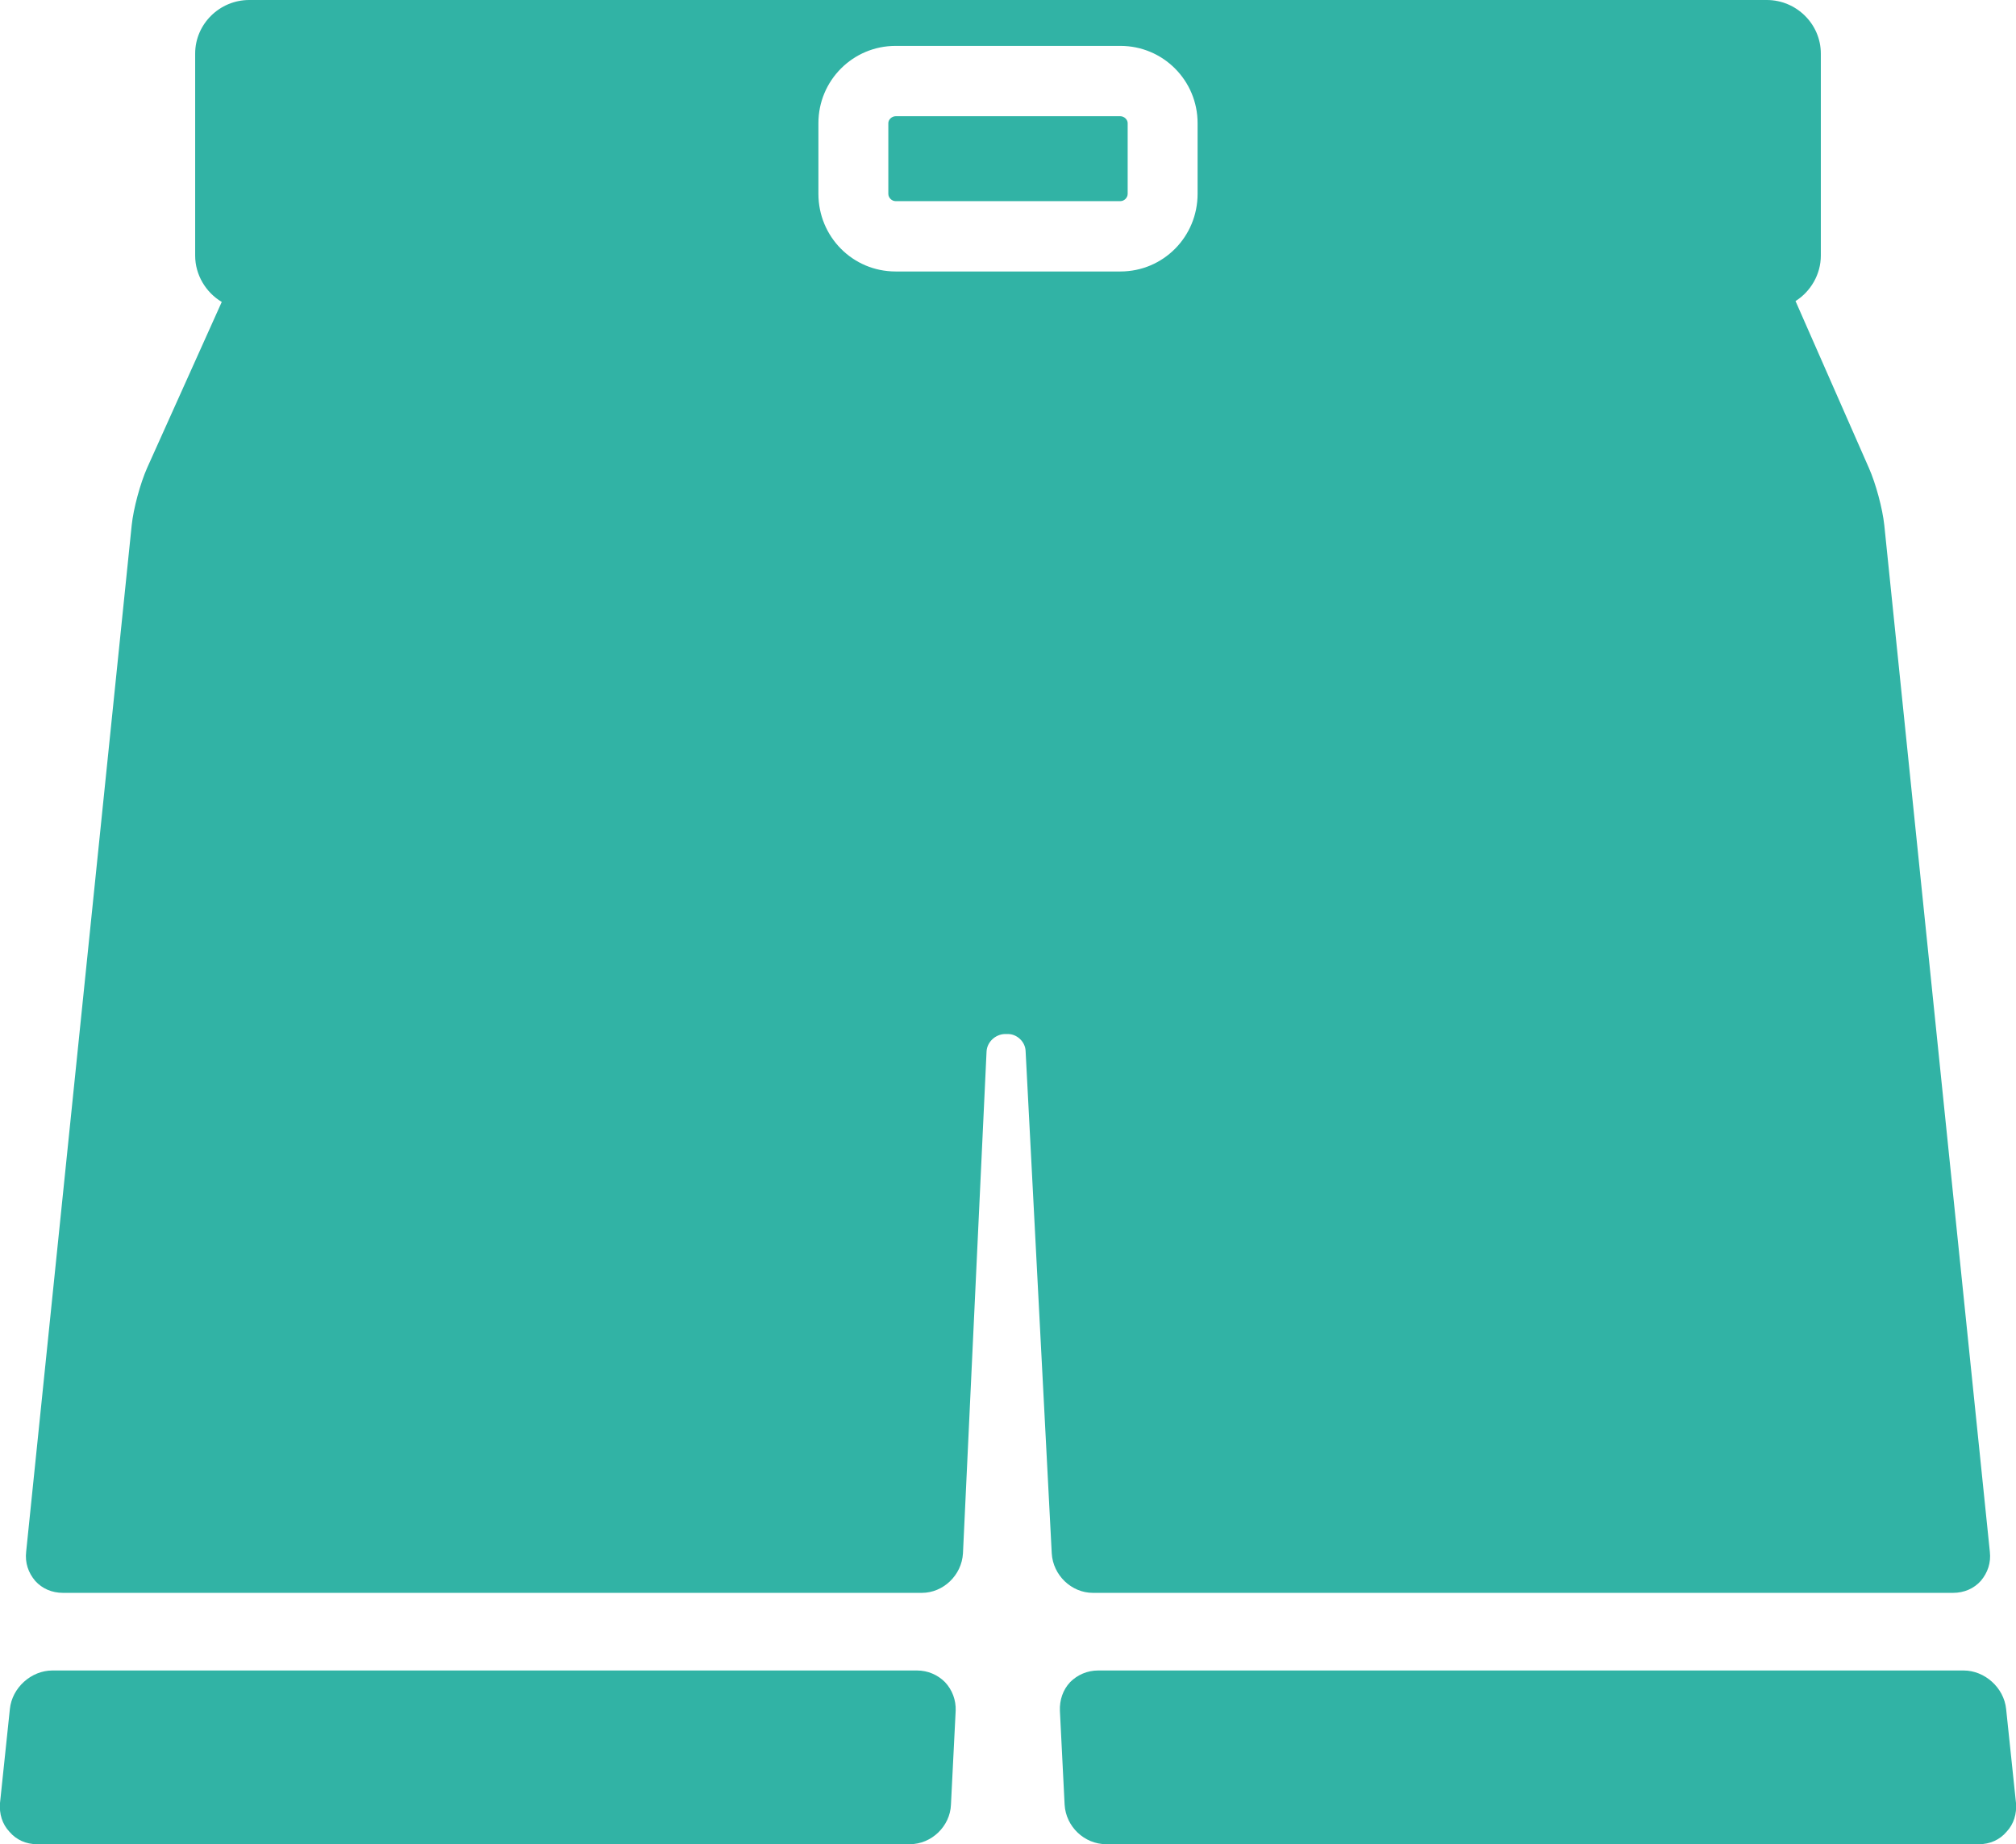 <?xml version="1.0" encoding="utf-8"?>
<svg xmlns="http://www.w3.org/2000/svg"
	xmlns:xlink="http://www.w3.org/1999/xlink"
	width="47px" height="43px" viewBox="0 0 47 43">
<path fillRule="evenodd" d="M 46.78 42.71C 46.62 42.9 46.39 43 46.14 43 46.14 43 25.79 43 25.79 43 25.28 43 24.85 42.59 24.82 42.08 24.82 42.08 24.71 39.89 24.71 39.89 24.7 39.64 24.78 39.4 24.95 39.22 25.12 39.05 25.35 38.95 25.6 38.95 25.6 38.95 45.78 38.95 45.78 38.95 46.27 38.95 46.72 39.35 46.77 39.85 46.77 39.85 47 42.04 47 42.04 47.02 42.29 46.95 42.53 46.78 42.71ZM 45.53 37.14C 45.53 37.14 25.48 37.14 25.48 37.14 24.98 37.14 24.55 36.73 24.52 36.22 24.52 36.22 23.91 24.5 23.91 24.5 23.9 24.29 23.71 24.11 23.5 24.11 23.5 24.11 23.42 24.11 23.42 24.11 23.2 24.12 23.01 24.3 23 24.52 23 24.52 22.45 36.22 22.45 36.22 22.42 36.73 21.99 37.14 21.49 37.14 21.49 37.14 1.47 37.14 1.47 37.14 1.21 37.14 0.98 37.04 0.82 36.86 0.66 36.67 0.58 36.44 0.61 36.18 0.61 36.18 3.07 12.25 3.07 12.25 3.11 11.86 3.27 11.27 3.43 10.91 3.43 10.91 5.17 7.04 5.17 7.04 4.8 6.82 4.55 6.41 4.55 5.96 4.55 5.96 4.55 1.25 4.55 1.25 4.55 0.56 5.12-0 5.81-0 5.81-0 41.19-0 41.19-0 41.88-0 42.45 0.56 42.45 1.25 42.45 1.25 42.45 5.96 42.45 5.96 42.45 6.4 42.21 6.8 41.86 7.02 41.86 7.02 43.57 10.91 43.57 10.91 43.73 11.27 43.89 11.86 43.93 12.25 43.93 12.25 46.39 36.18 46.39 36.18 46.42 36.44 46.34 36.67 46.18 36.86 46.02 37.04 45.79 37.14 45.53 37.14ZM 27.92 2.87C 27.92 1.88 27.12 1.07 26.12 1.07 26.12 1.07 20.88 1.07 20.88 1.07 19.88 1.07 19.08 1.88 19.08 2.87 19.08 2.87 19.08 4.52 19.08 4.52 19.08 5.52 19.88 6.33 20.88 6.33 20.88 6.33 26.12 6.33 26.12 6.33 27.12 6.33 27.92 5.52 27.92 4.52 27.92 4.52 27.92 2.87 27.92 2.87ZM 26.12 4.69C 26.12 4.69 20.88 4.69 20.88 4.69 20.79 4.69 20.71 4.61 20.71 4.52 20.71 4.52 20.71 2.87 20.71 2.87 20.71 2.79 20.79 2.71 20.88 2.71 20.88 2.71 26.12 2.71 26.12 2.71 26.21 2.71 26.29 2.79 26.29 2.87 26.29 2.87 26.29 4.52 26.29 4.52 26.29 4.61 26.21 4.69 26.12 4.69ZM 21.38 38.95C 21.63 38.95 21.86 39.05 22.03 39.22 22.2 39.4 22.29 39.64 22.28 39.89 22.28 39.89 22.17 42.08 22.17 42.08 22.15 42.58 21.72 43 21.21 43 21.21 43 0.86 43 0.86 43 0.61 43 0.38 42.9 0.22 42.71 0.05 42.53-0.02 42.29 0 42.04 0 42.04 0.23 39.85 0.23 39.85 0.28 39.35 0.73 38.95 1.22 38.95 1.22 38.95 21.38 38.95 21.38 38.95Z" fill="rgb(49,179,165)"/></svg>